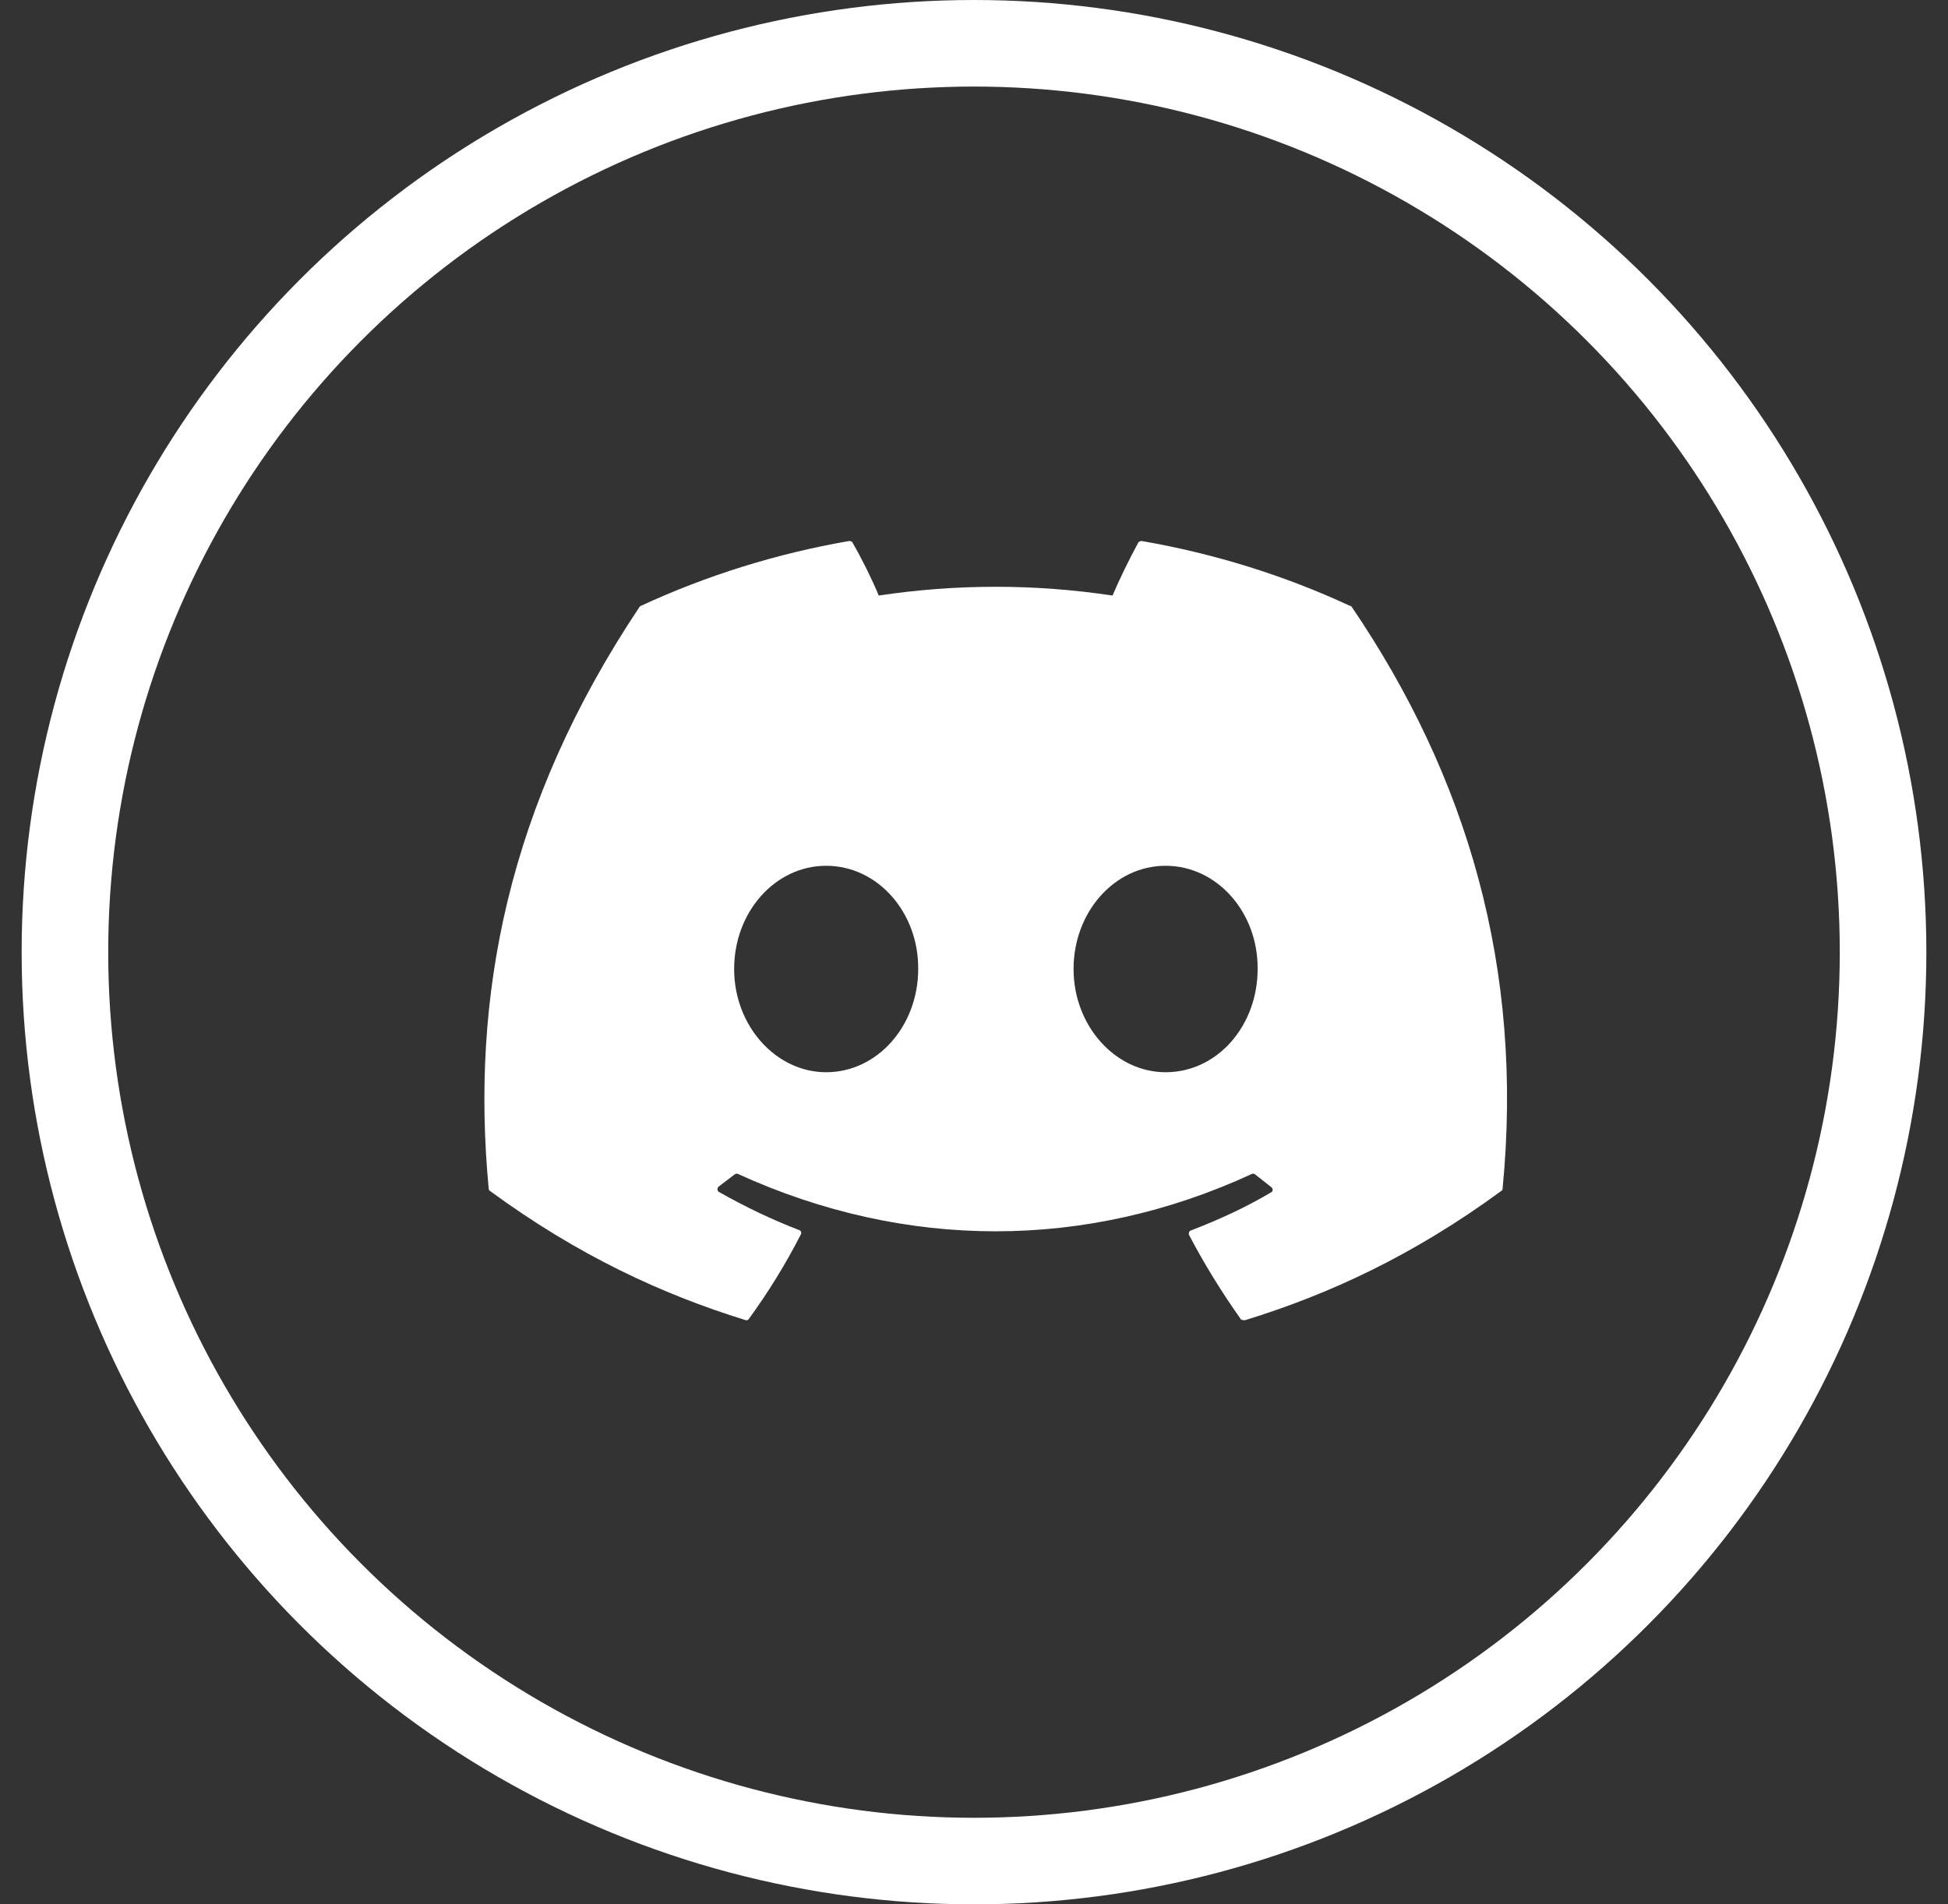 <svg width="45" height="44" viewBox="0 0 45 44" fill="none" xmlns="http://www.w3.org/2000/svg">
<rect x="0" y="0" width="45" height="44" fill="#333333" stroke="none"/>
<circle cx="22.5" cy="22" r="21" stroke="white" stroke-width="2"/>
<path d="M31.179 13.996C29.682 13.299 28.062 12.793 26.375 12.5C26.36 12.5 26.345 12.502 26.332 12.508C26.318 12.514 26.306 12.523 26.296 12.534C26.094 12.905 25.857 13.389 25.7 13.76C23.91 13.49 22.09 13.49 20.3 13.76C20.142 13.378 19.906 12.905 19.692 12.534C19.681 12.511 19.647 12.5 19.614 12.5C17.926 12.793 16.317 13.299 14.81 13.996C14.799 13.996 14.787 14.008 14.776 14.019C11.716 18.598 10.872 23.053 11.289 27.463C11.289 27.485 11.3 27.508 11.322 27.519C13.347 29.004 15.294 29.904 17.217 30.5C17.251 30.511 17.285 30.5 17.296 30.478C17.746 29.859 18.151 29.206 18.5 28.52C18.522 28.475 18.5 28.43 18.455 28.419C17.814 28.171 17.206 27.879 16.61 27.541C16.565 27.519 16.565 27.451 16.599 27.418C16.722 27.328 16.846 27.226 16.97 27.136C16.992 27.114 17.026 27.114 17.049 27.125C20.919 28.891 25.092 28.891 28.917 27.125C28.94 27.114 28.974 27.114 28.996 27.136C29.12 27.238 29.244 27.328 29.367 27.429C29.412 27.463 29.412 27.53 29.356 27.553C28.771 27.901 28.152 28.183 27.511 28.43C27.466 28.441 27.455 28.498 27.466 28.531C27.826 29.218 28.231 29.87 28.67 30.489C28.704 30.5 28.737 30.511 28.771 30.5C30.706 29.904 32.652 29.004 34.677 27.519C34.7 27.508 34.711 27.485 34.711 27.463C35.206 22.366 33.89 17.945 31.224 14.019C31.212 14.008 31.201 13.996 31.179 13.996ZM19.085 24.774C17.926 24.774 16.959 23.705 16.959 22.389C16.959 21.073 17.904 20.004 19.085 20.004C20.277 20.004 21.222 21.084 21.211 22.389C21.211 23.705 20.266 24.774 19.085 24.774ZM26.926 24.774C25.767 24.774 24.8 23.705 24.8 22.389C24.8 21.073 25.745 20.004 26.926 20.004C28.119 20.004 29.064 21.084 29.052 22.389C29.052 23.705 28.119 24.774 26.926 24.774Z" fill="white"/>
</svg>
